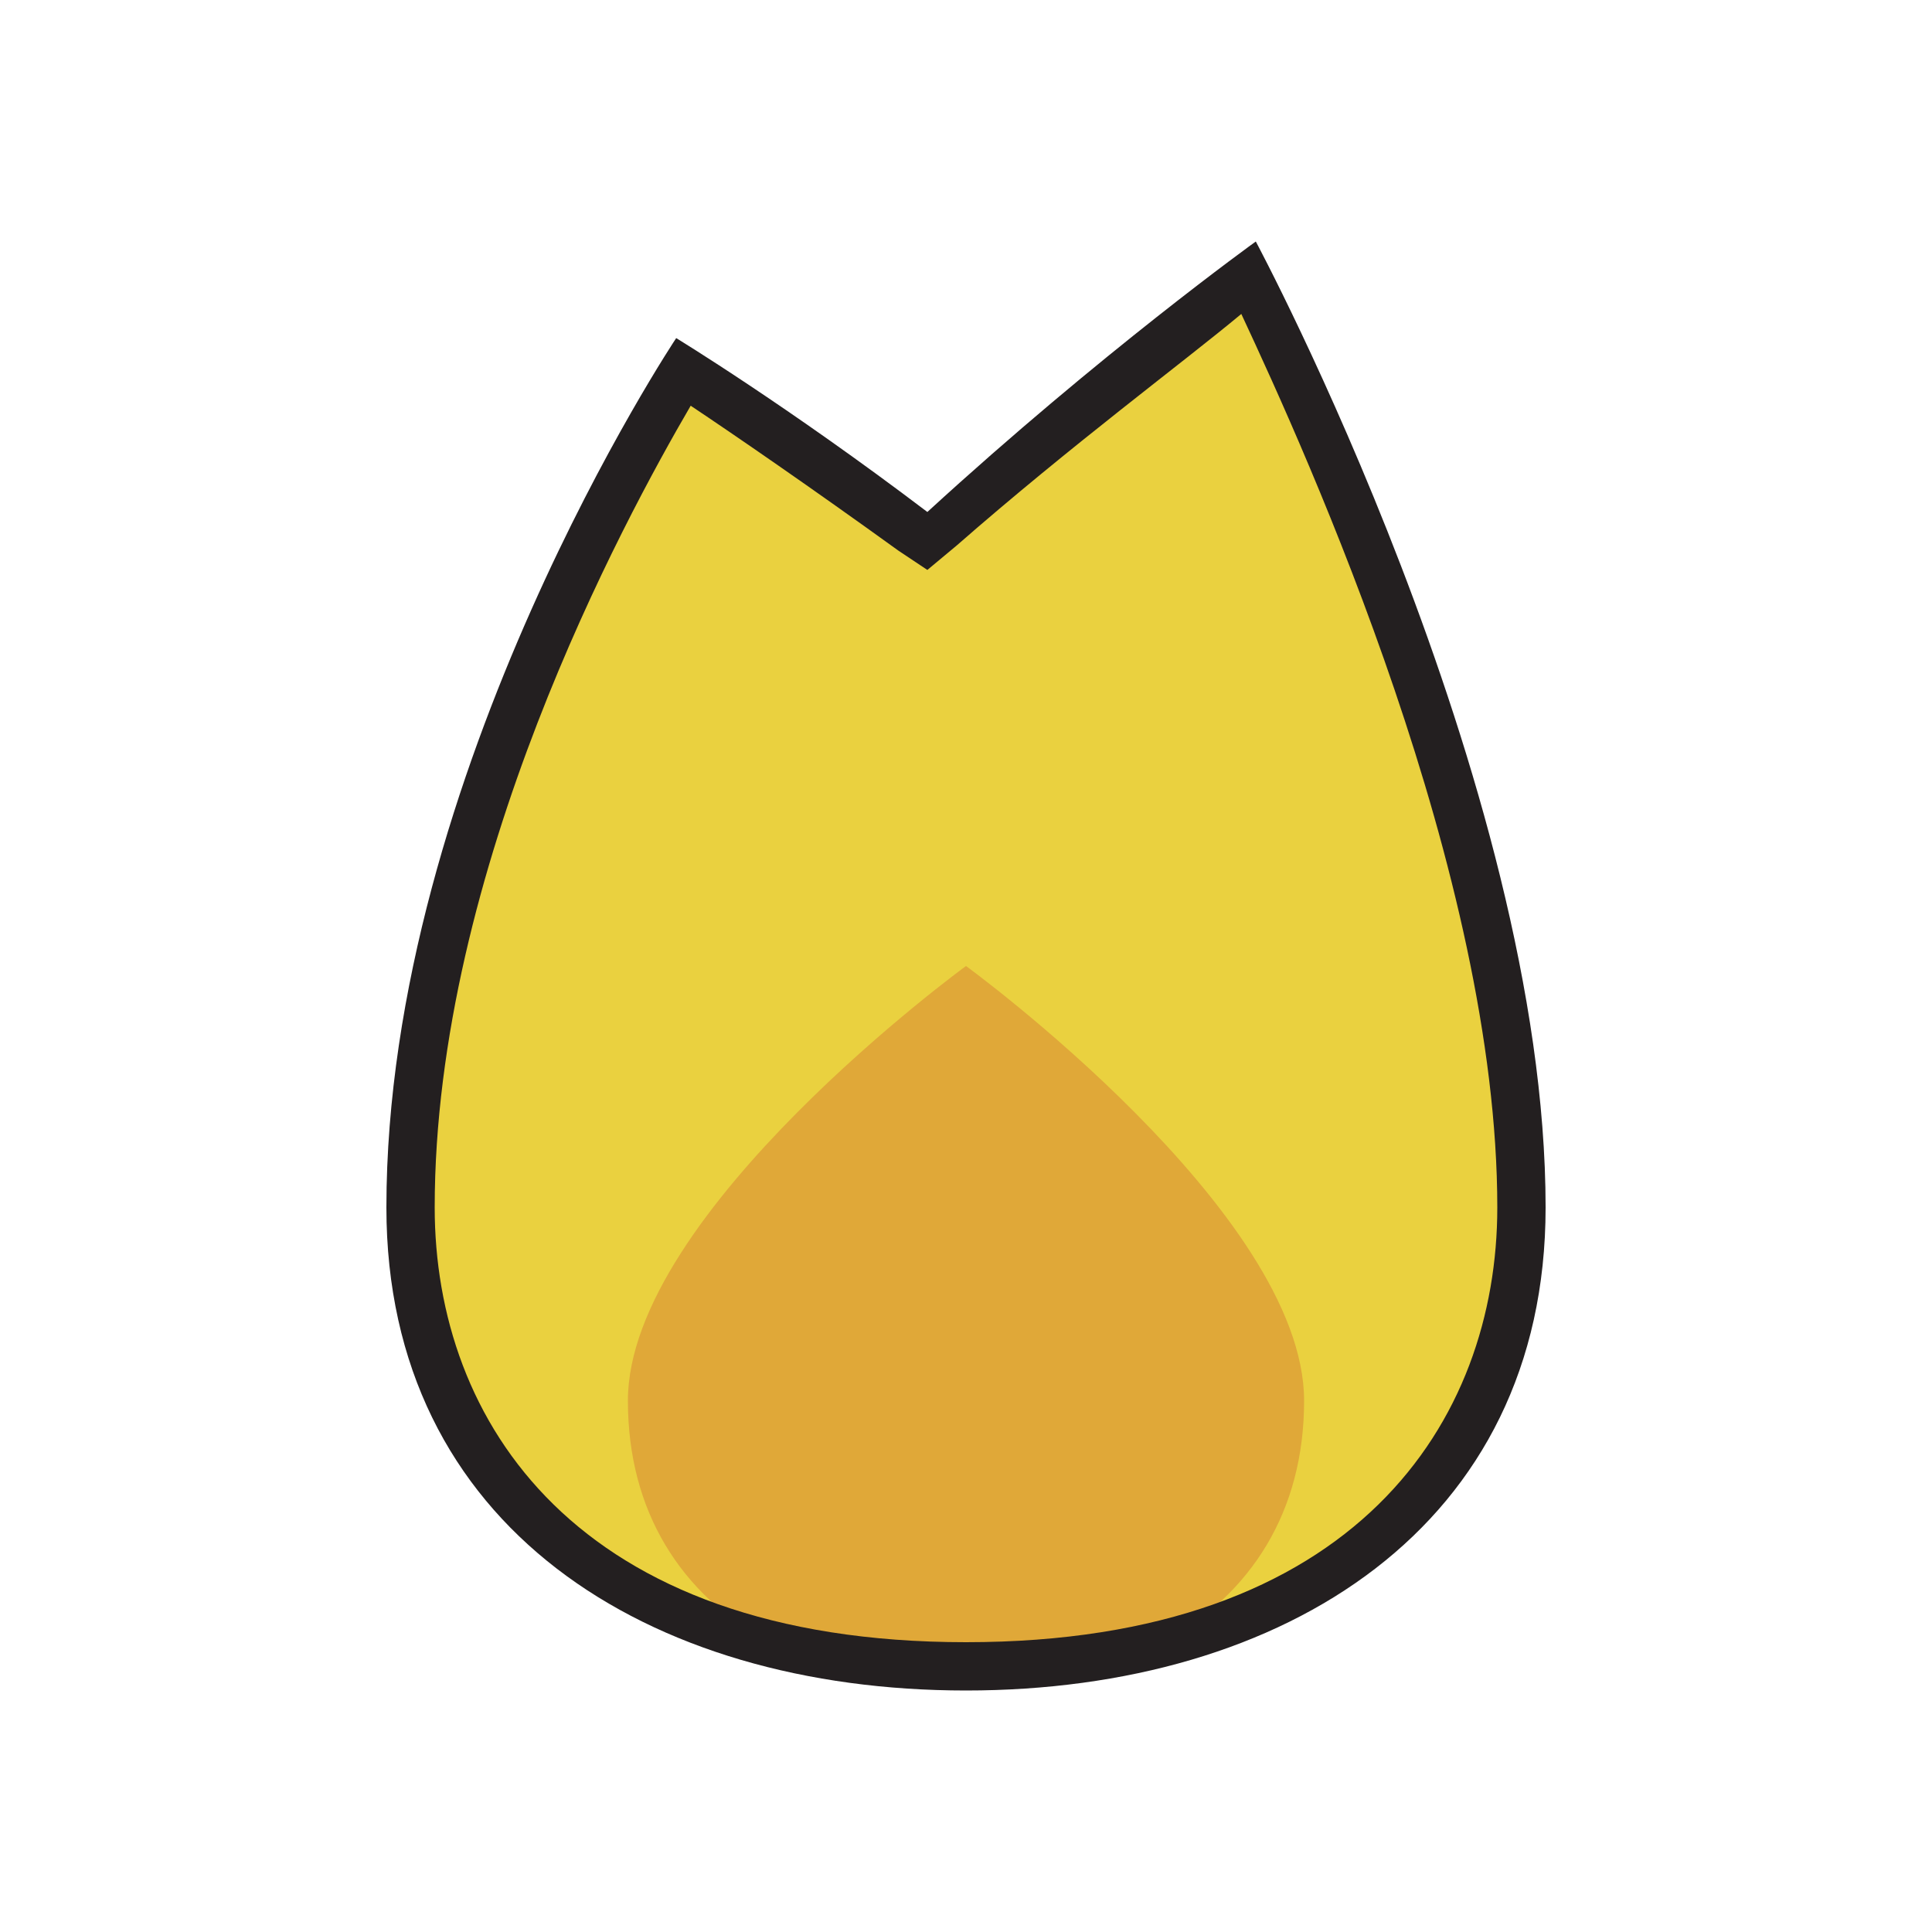 <svg version="1.2" xmlns="http://www.w3.org/2000/svg" viewBox="0 0 40 40" width="40" height="40">
	<title>blaze-svgrepo-com-svg</title>
	<style>
		.s0 { fill: #ead13f } 
		.s1 { fill: #e0a838 } 
		.s2 { fill: #231f20 } 
	</style>
	<g id="Layer">
		<g id="Layer">
			<path id="Layer" class="s0" d="m31.5 25c0 5.8-4.5 9.5-11.5 9.5-7 0-11.5-3.7-11.5-9.5 0-7.7 4.5-15.4 5.7-17.3 0.7 0.5 2.5 1.7 4.7 3.3l0.3 0.2 0.3-0.3c2.8-2.4 5.3-4.4 6.3-5.1 1.2 2.3 5.7 11.7 5.7 19.2z"/>
		</g>
		<g id="Layer">
			<path id="Layer" class="s1" d="m27 29c0 2.3-1.1 4-2.9 5q-1.8 0.5-4.1 0.5-2.3 0-4.1-0.5c-1.8-1-2.9-2.7-2.9-5 0-3.9 7-9 7-9 0 0 7 5.1 7 9z"/>
		</g>
		<path id="Layer" fill-rule="evenodd" class="s2" d="m32 25c0 6.6-5.4 10-12 10-6.6 0-12-3.4-12-10 0-9 6-18 6-18 0 0 2.3 1.4 5.2 3.6 3.6-3.3 6.8-5.6 6.8-5.6 0 0 6 11.2 6 20zm-1 0c0-6.9-3.9-15.5-5.3-18.5-1.2 1-3.5 2.7-5.9 4.8l-0.6 0.5-0.6-0.4c-1.8-1.3-3.4-2.4-4.3-3-1.4 2.4-5.3 9.6-5.3 16.6 0 4.4 2.9 9 11 9 8.1 0 11-4.6 11-9z"/>
	</g>
</svg>
